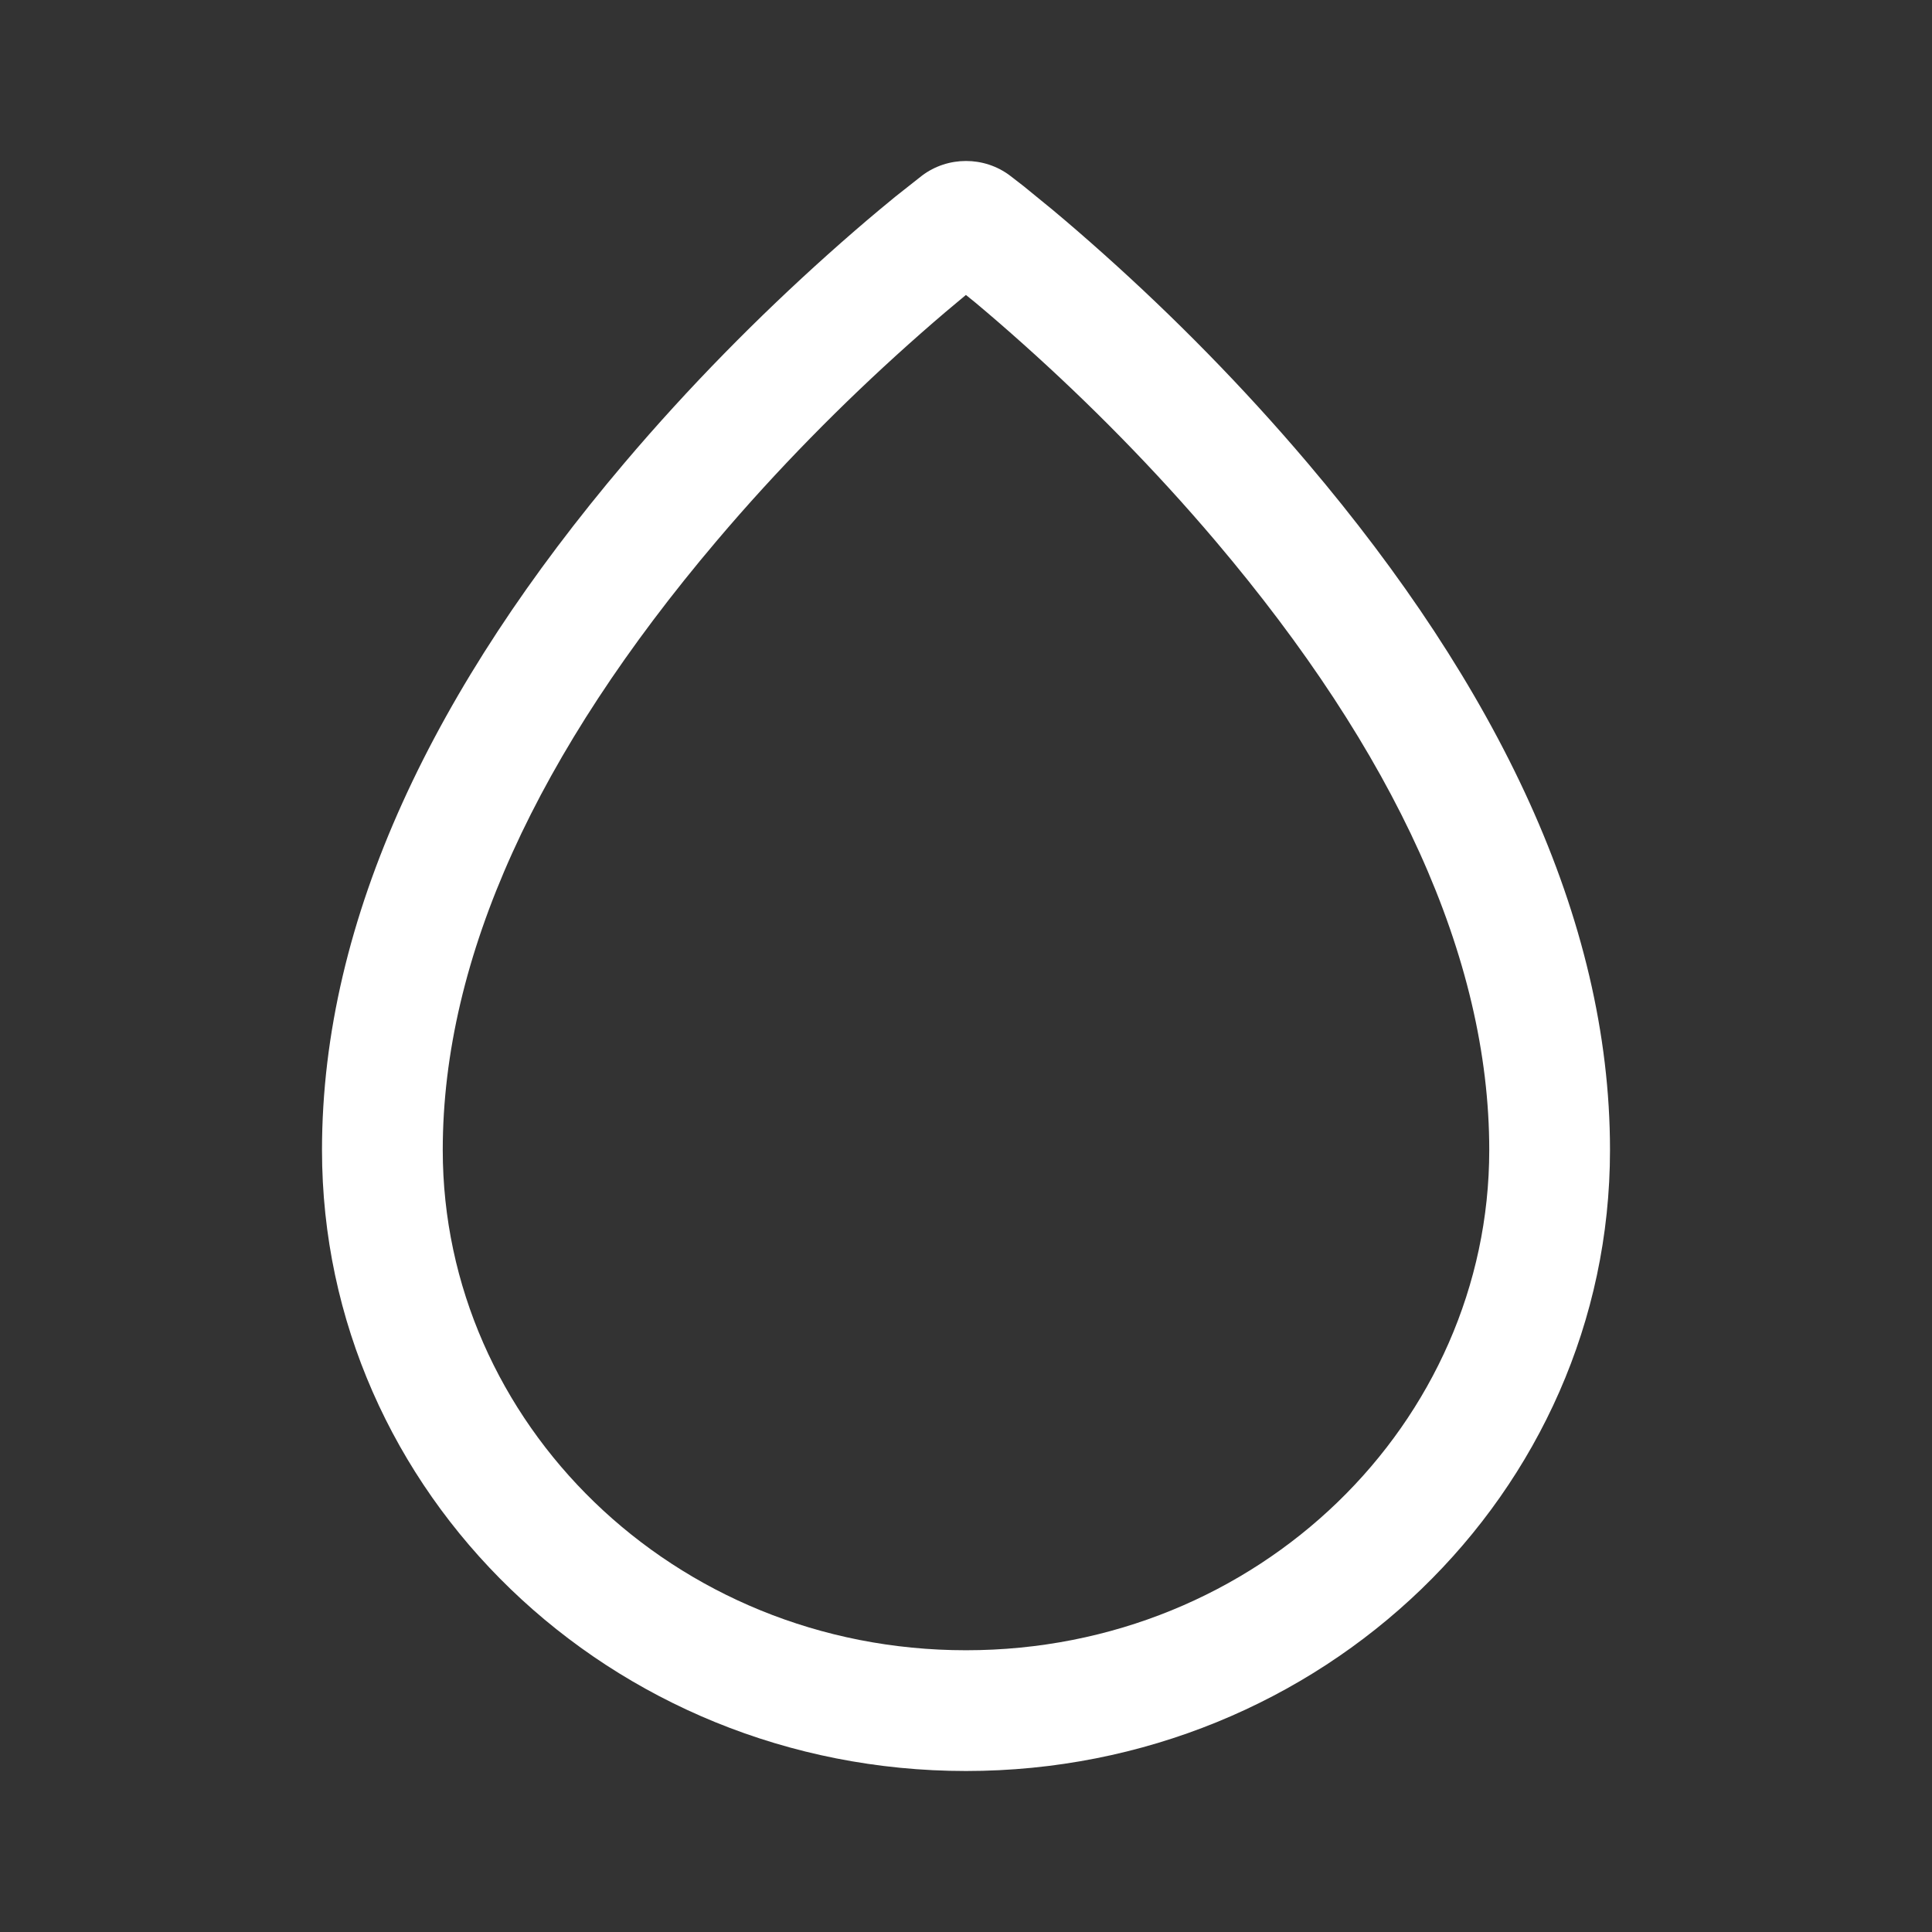 <svg width="24" height="24" viewBox="0 0 24 24" fill="none" xmlns="http://www.w3.org/2000/svg">
<rect x="0" y="0" width="24" height="24" fill="#333333" stroke="none"/>
<path fill-rule="evenodd" clip-rule="evenodd" d="M12.714 2.311L12.547 2.182C12.226 1.939 11.774 1.939 11.453 2.182L11.121 2.444L10.926 2.605C10.726 2.772 10.511 2.958 10.284 3.161C9.423 3.932 8.562 4.801 7.756 5.752C5.416 8.513 4 11.394 4 14.286C4 18.546 7.582 22 12 22C16.418 22 20 18.546 20 14.286C20 11.394 18.584 8.513 16.244 5.752C15.438 4.801 14.578 3.932 13.716 3.161C13.489 2.958 13.274 2.772 13.074 2.605L12.714 2.311ZM12.12 3.762L11.999 3.664L11.884 3.76C11.698 3.914 11.498 4.088 11.285 4.278C10.469 5.008 9.657 5.828 8.901 6.721C6.678 9.344 5.5 11.891 5.5 14.286C5.5 17.667 8.359 20.5 12 20.5C15.642 20.5 18.5 17.667 18.5 14.286C18.5 11.891 17.322 9.344 15.1 6.721C14.343 5.828 13.531 5.008 12.715 4.278C12.504 4.089 12.304 3.916 12.12 3.762Z" fill="white"/>
</svg>
